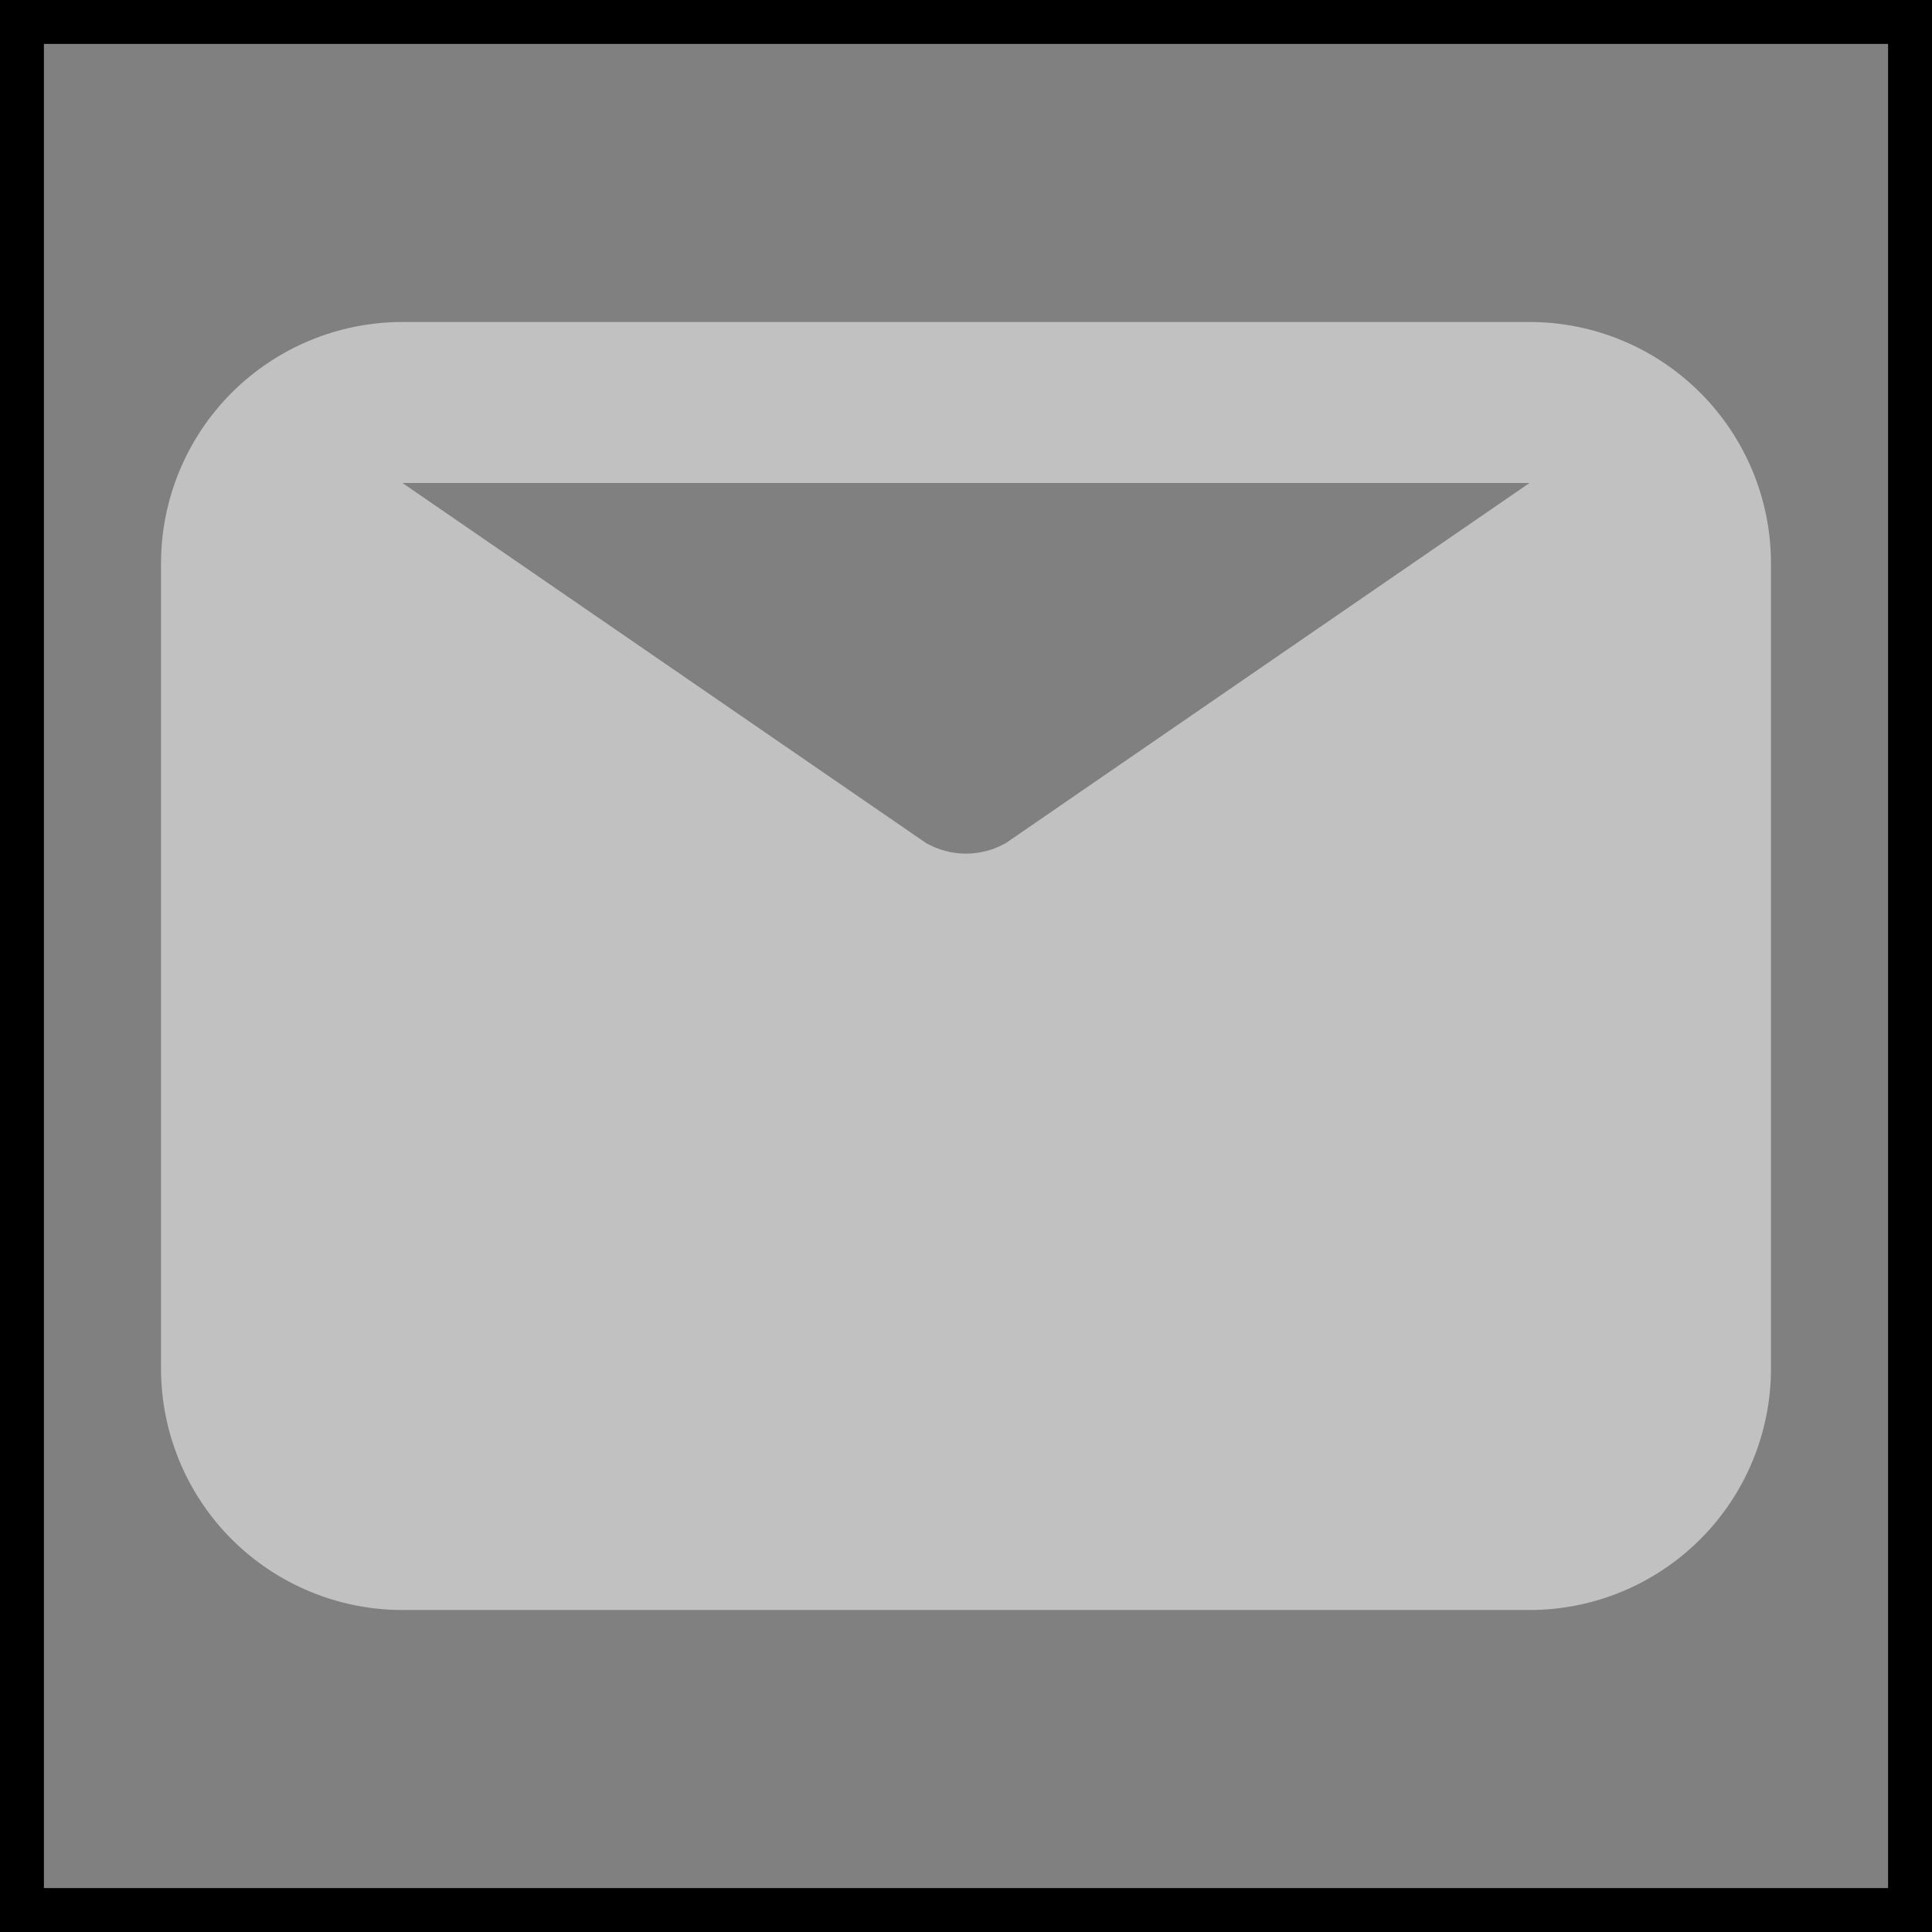 <svg width="44" height="44" viewBox="0 0 44 44" fill="none" xmlns="http://www.w3.org/2000/svg">
<rect x="0" y="0" width="44" height="44" fill="#808080" stroke="none"/>
<path d="M34.833 7.333H9.166C7.708 7.333 6.309 7.913 5.277 8.944C4.246 9.976 3.667 11.375 3.667 12.833V31.167C3.667 32.625 4.246 34.024 5.277 35.056C6.309 36.087 7.708 36.667 9.166 36.667H34.833C36.292 36.667 37.691 36.087 38.722 35.056C39.754 34.024 40.333 32.625 40.333 31.167V12.833C40.333 11.375 39.754 9.976 38.722 8.944C37.691 7.913 36.292 7.333 34.833 7.333V7.333ZM34.833 11L22.916 19.195C22.638 19.356 22.322 19.441 22 19.441C21.678 19.441 21.362 19.356 21.083 19.195L9.166 11H34.833Z" fill="white" fill-opacity="0.51"/>
<rect x="0.5" y="0.5" width="43" height="43" stroke="black"/>
</svg>
